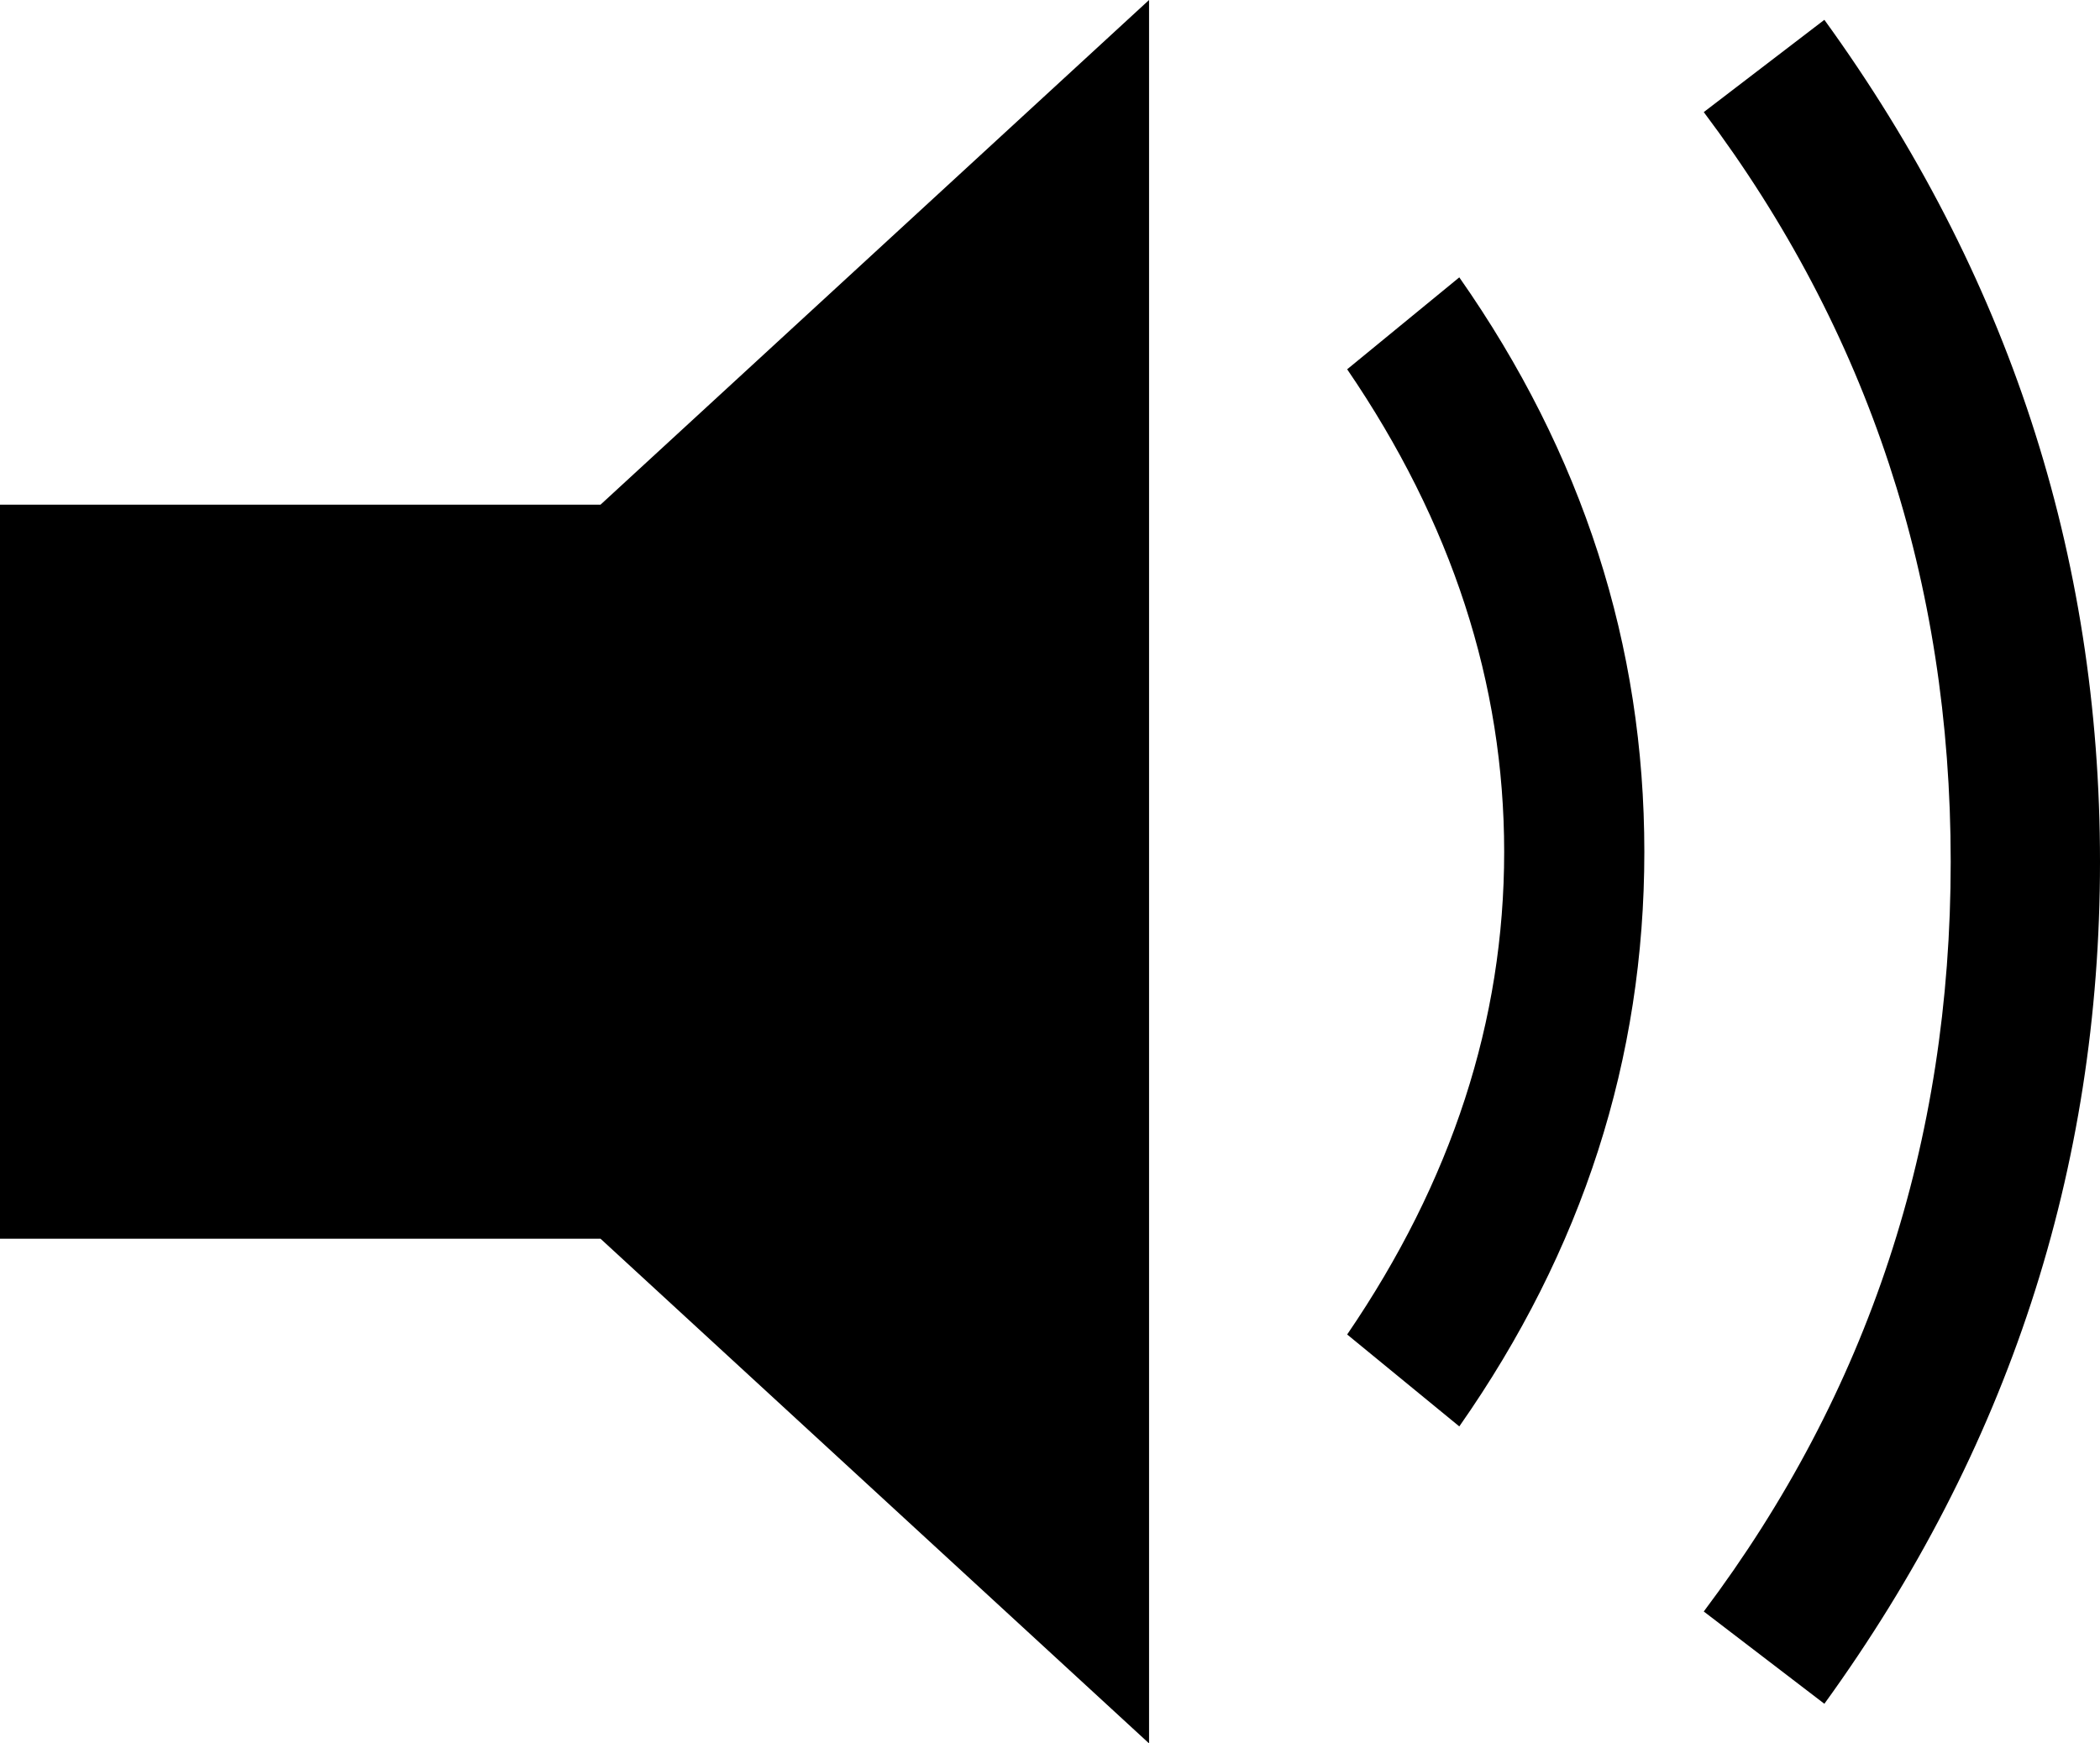 <?xml version="1.0" encoding="UTF-8"?>
<svg width="106px" height="88px" viewBox="0 0 106 88" version="1.1" xmlns="http://www.w3.org/2000/svg" xmlns:xlink="http://www.w3.org/1999/xlink">
    <!-- Generator: Sketch 52.2 (67145) - http://www.bohemiancoding.com/sketch -->
    <title>vol</title>
    <desc>Created with Sketch.</desc>
    <g id="Page-1" stroke="none" stroke-width="1" fill="none" fill-rule="evenodd">
        <g id="vol" transform="translate(-11, -20)">
            <rect id="Rectangle" fill-rule="nonzero" x="0" y="0" width="128" height="128"></rect>
            <path d="M69,108 L41.312,82.526 L11,82.526 L11,45.474 L41.312,45.474 L69,20 L69,108 Z M84.66,92 L79,87.36 C84.283,79.627 86.925,71.507 86.925,63 C86.925,54.493 84.283,46.373 79,38.64 L84.66,34 C90.887,42.893 94,52.56 94,63 C94,73.44 90.887,83.107 84.66,92 Z M103.087,106 L97,101.342 C105.309,90.281 109.464,77.667 109.464,63.5 C109.464,49.333 105.309,36.719 97,25.658 L103.087,21 C112.362,33.808 117,47.975 117,63.5 C117,79.025 112.362,93.192 103.087,106 Z" id="ion-volume-medium---Ionicons" fill="#000000"></path>
        </g>
    </g>
</svg>
